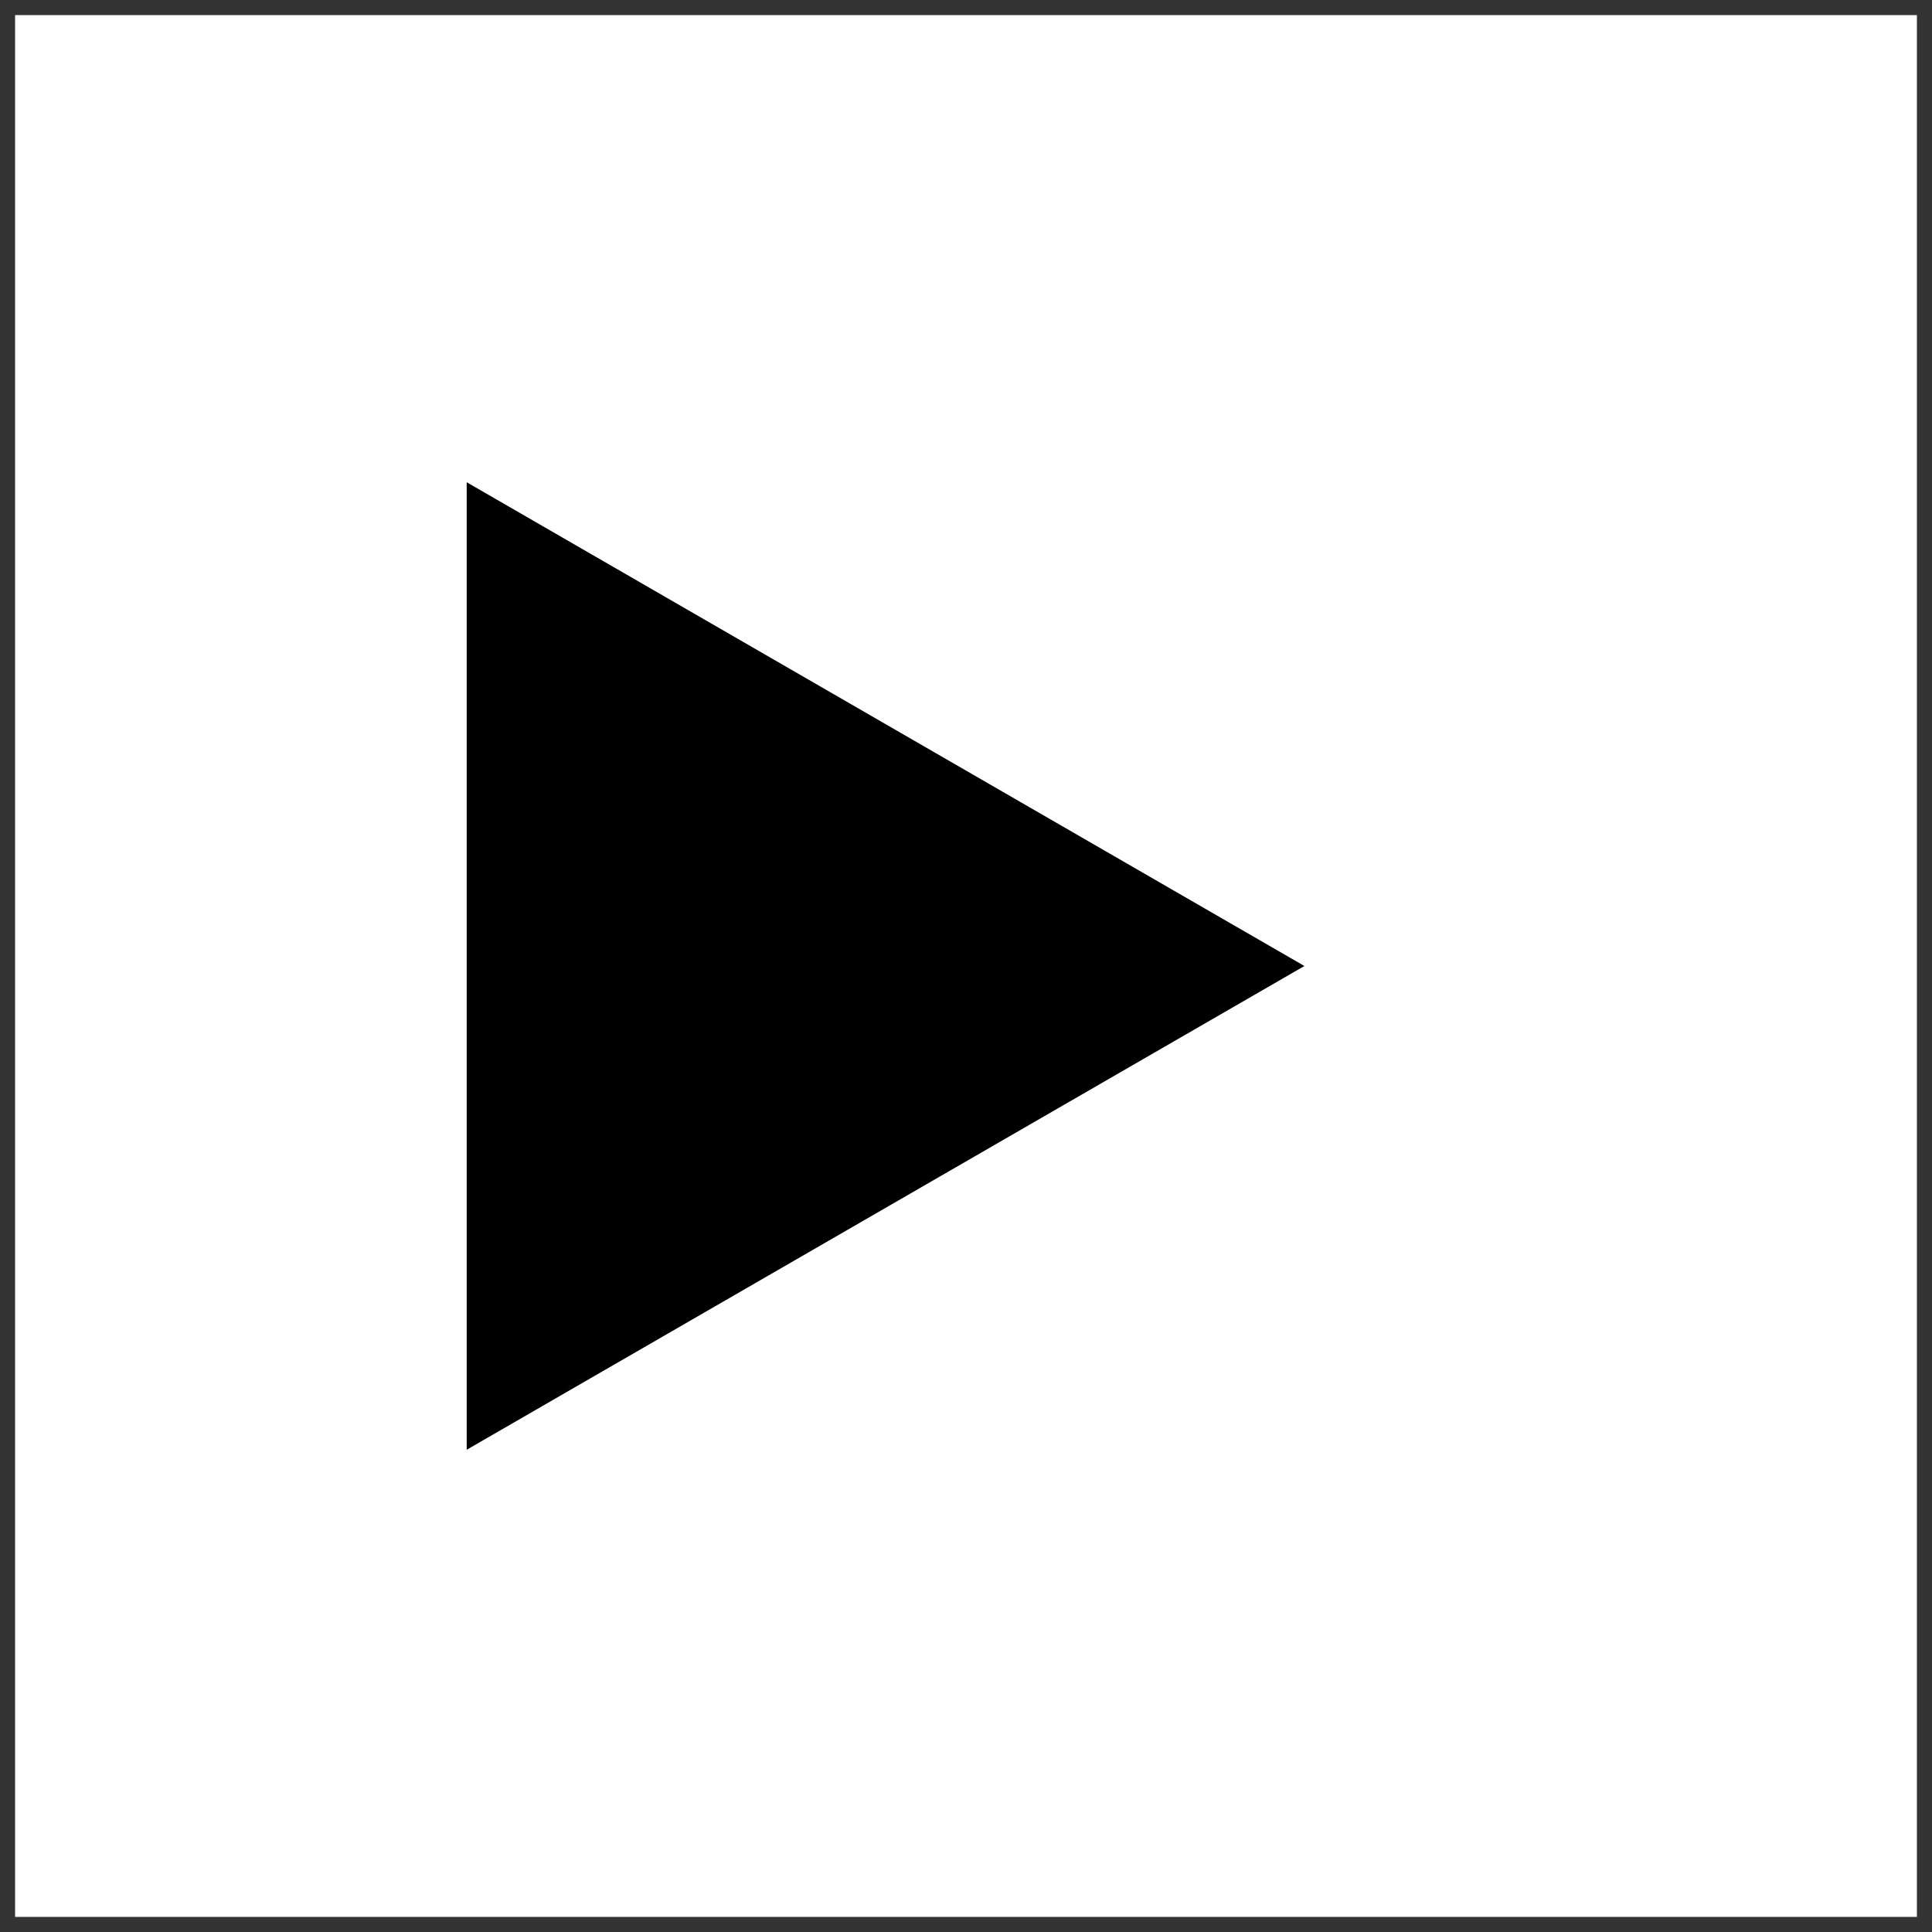 <svg id="图层_2" data-name="图层 2" xmlns="http://www.w3.org/2000/svg" viewBox="0 0 128 128"><defs><style>.cls-b4wmssfv{fill:#333;}.cls-elseqlak8vts6tt{fill:none;stroke:#333;stroke-linejoin:round;}.cls-g4j3kq5i{opacity:0.16;}</style></defs><g id="运行水电厂"><path class="cls-b4wmssfv" d="M127,1V127H1V1H127m1-1H0V128H128V0Z"/><line class="cls-58vts6tt" x1="21.38" y1="64" x2="30.5" y2="64"/><line class="cls-58vts6tt" x1="87.5" y1="64" x2="106.63" y2="64"/><line class="cls-58vts6tt" x1="87.3" y1="27" x2="87.3" y2="101"/><polygon class="cls-58vts6tt" points="86.42 64 30.92 31.95 30.92 61.09 30.92 96.05 86.42 64"/><g class="cls-g4j3kq5i"></g></g></svg>